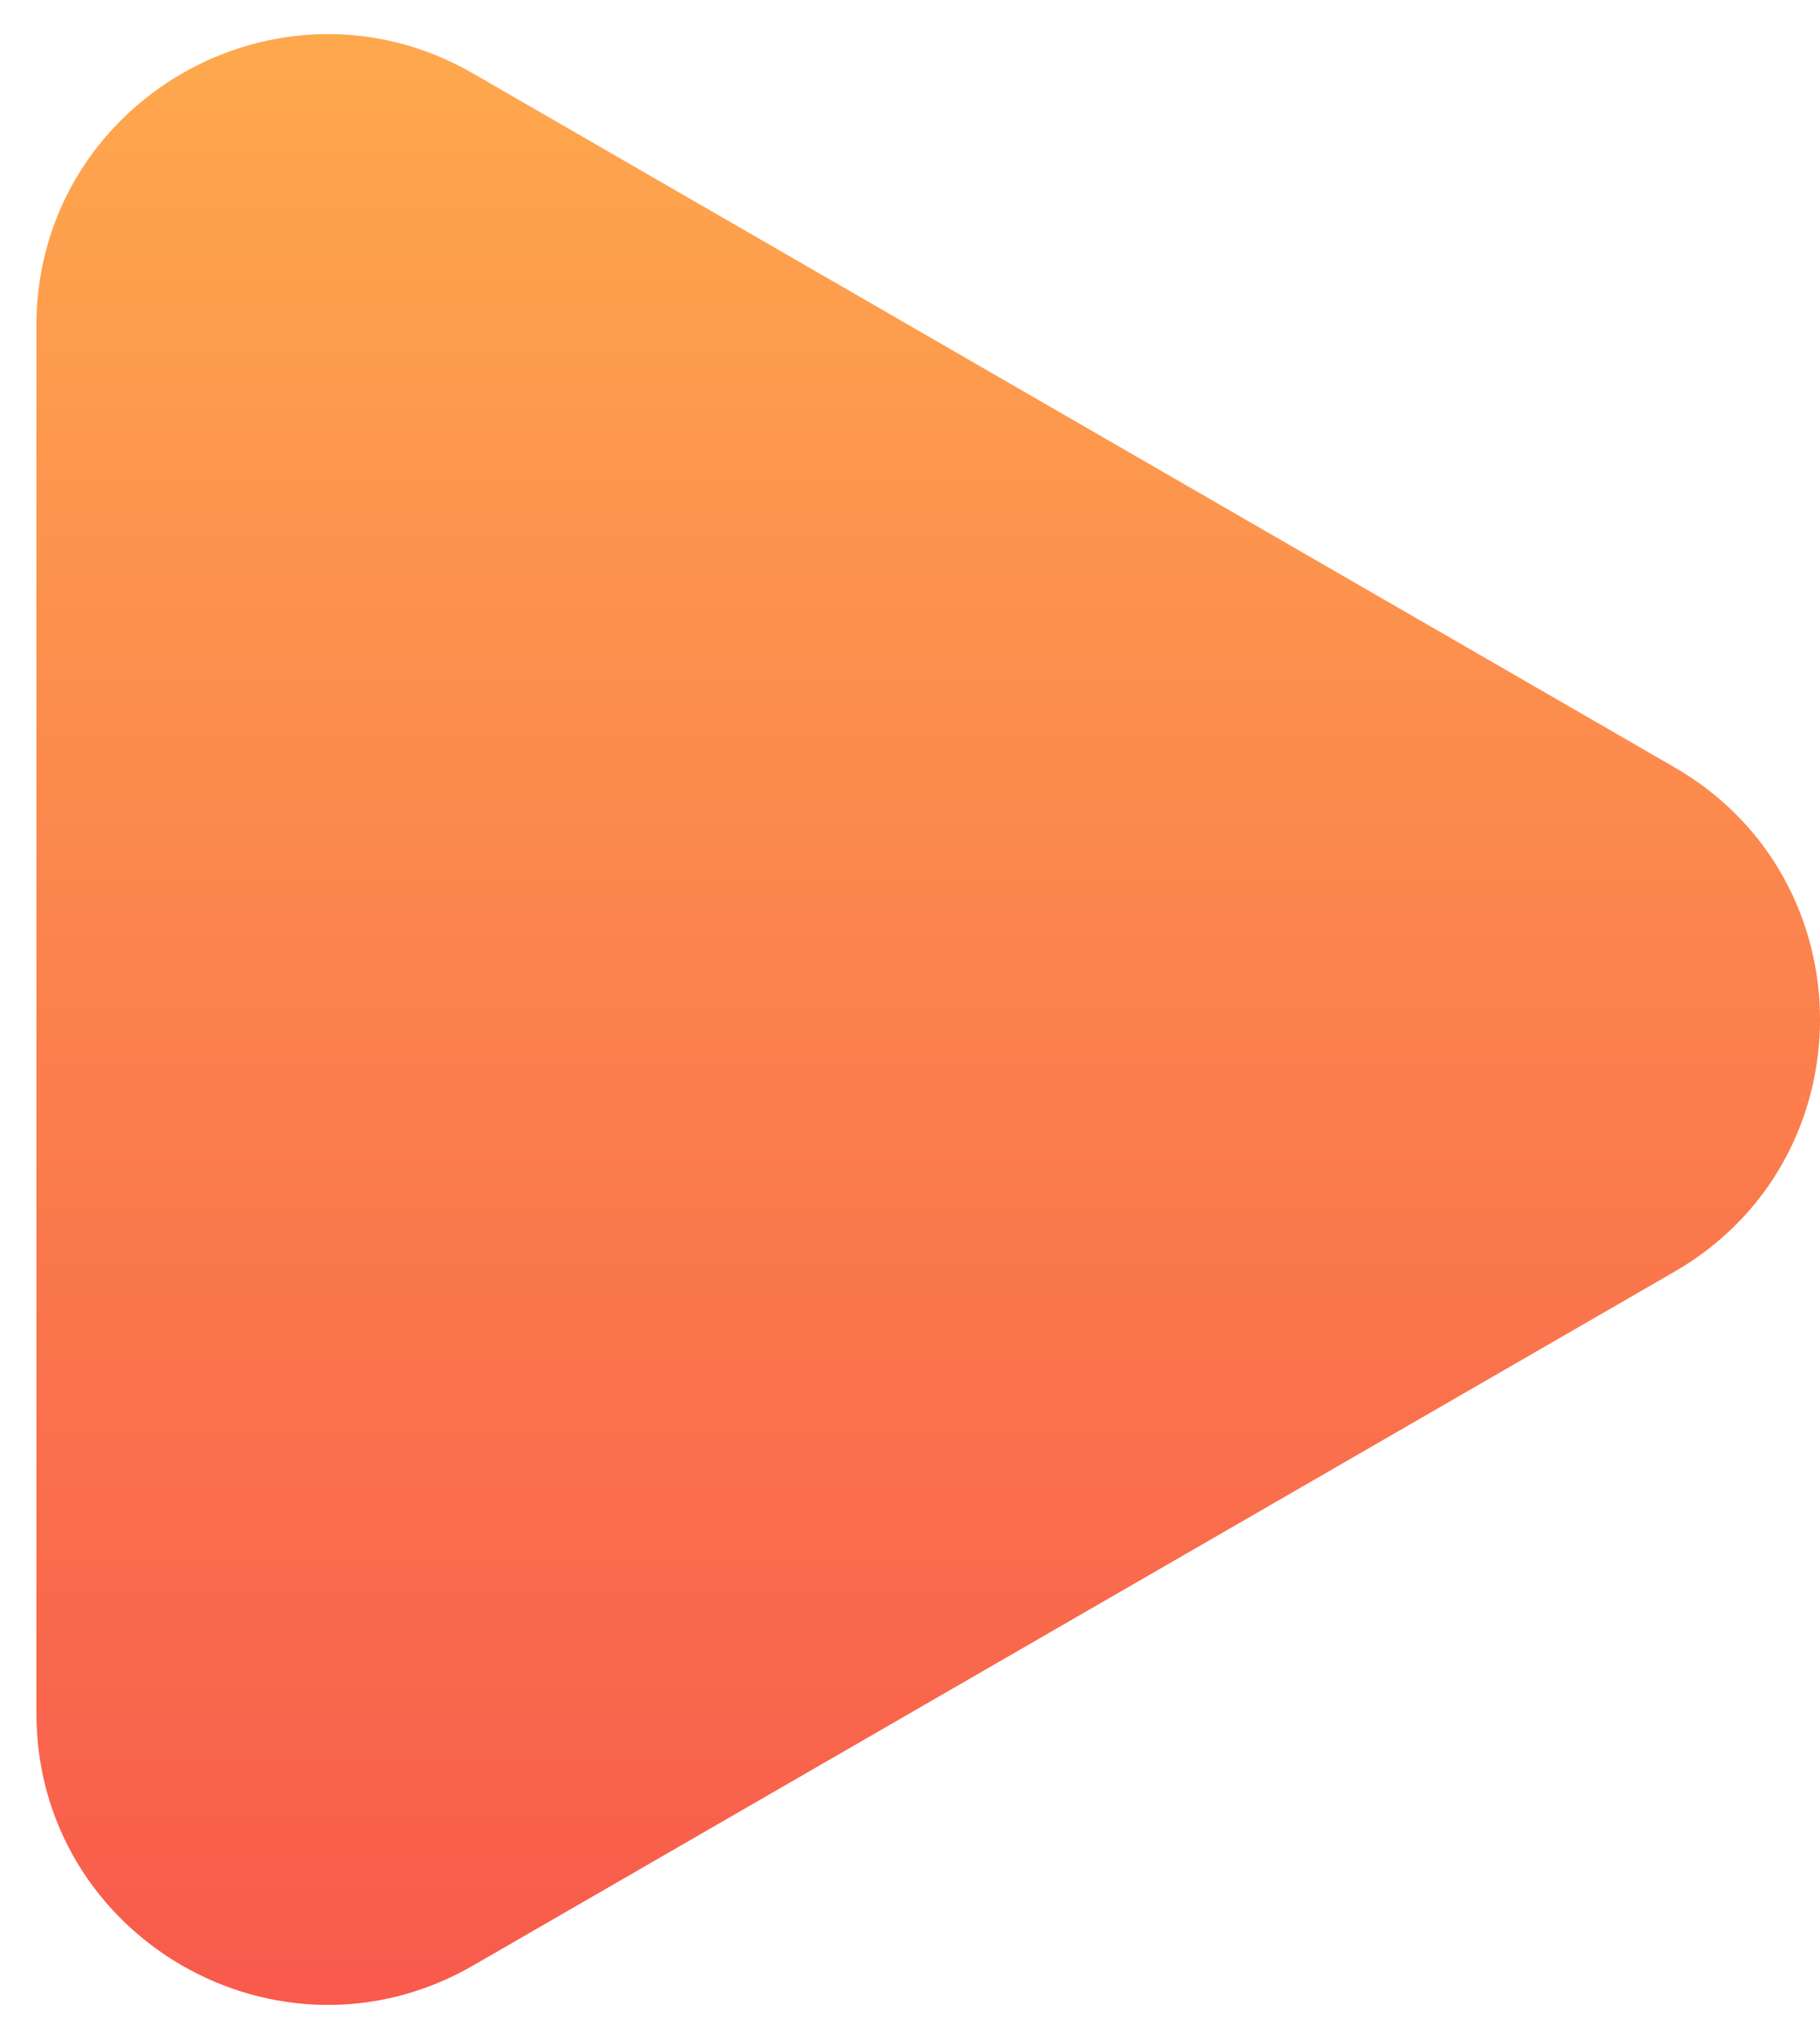 <svg width="25" height="28" viewBox="0 0 25 28" fill="none" xmlns="http://www.w3.org/2000/svg">
<path d="M23 10.536C25.667 12.075 25.667 15.925 23 17.464L6.5 26.99C3.833 28.53 0.5 26.605 0.5 23.526L0.5 4.474C0.5 1.395 3.833 -0.53 6.5 1.01L23 10.536Z" fill="url(#paint0_linear_75_209)"/>
<defs>
<linearGradient id="paint0_linear_75_209" x1="29.875" y1="-4.955" x2="29.875" y2="32.339" gradientUnits="userSpaceOnUse">
<stop stop-color="#FFB84D"/>
<stop offset="1" stop-color="#F74C4C"/>
</linearGradient>
</defs>
</svg>

